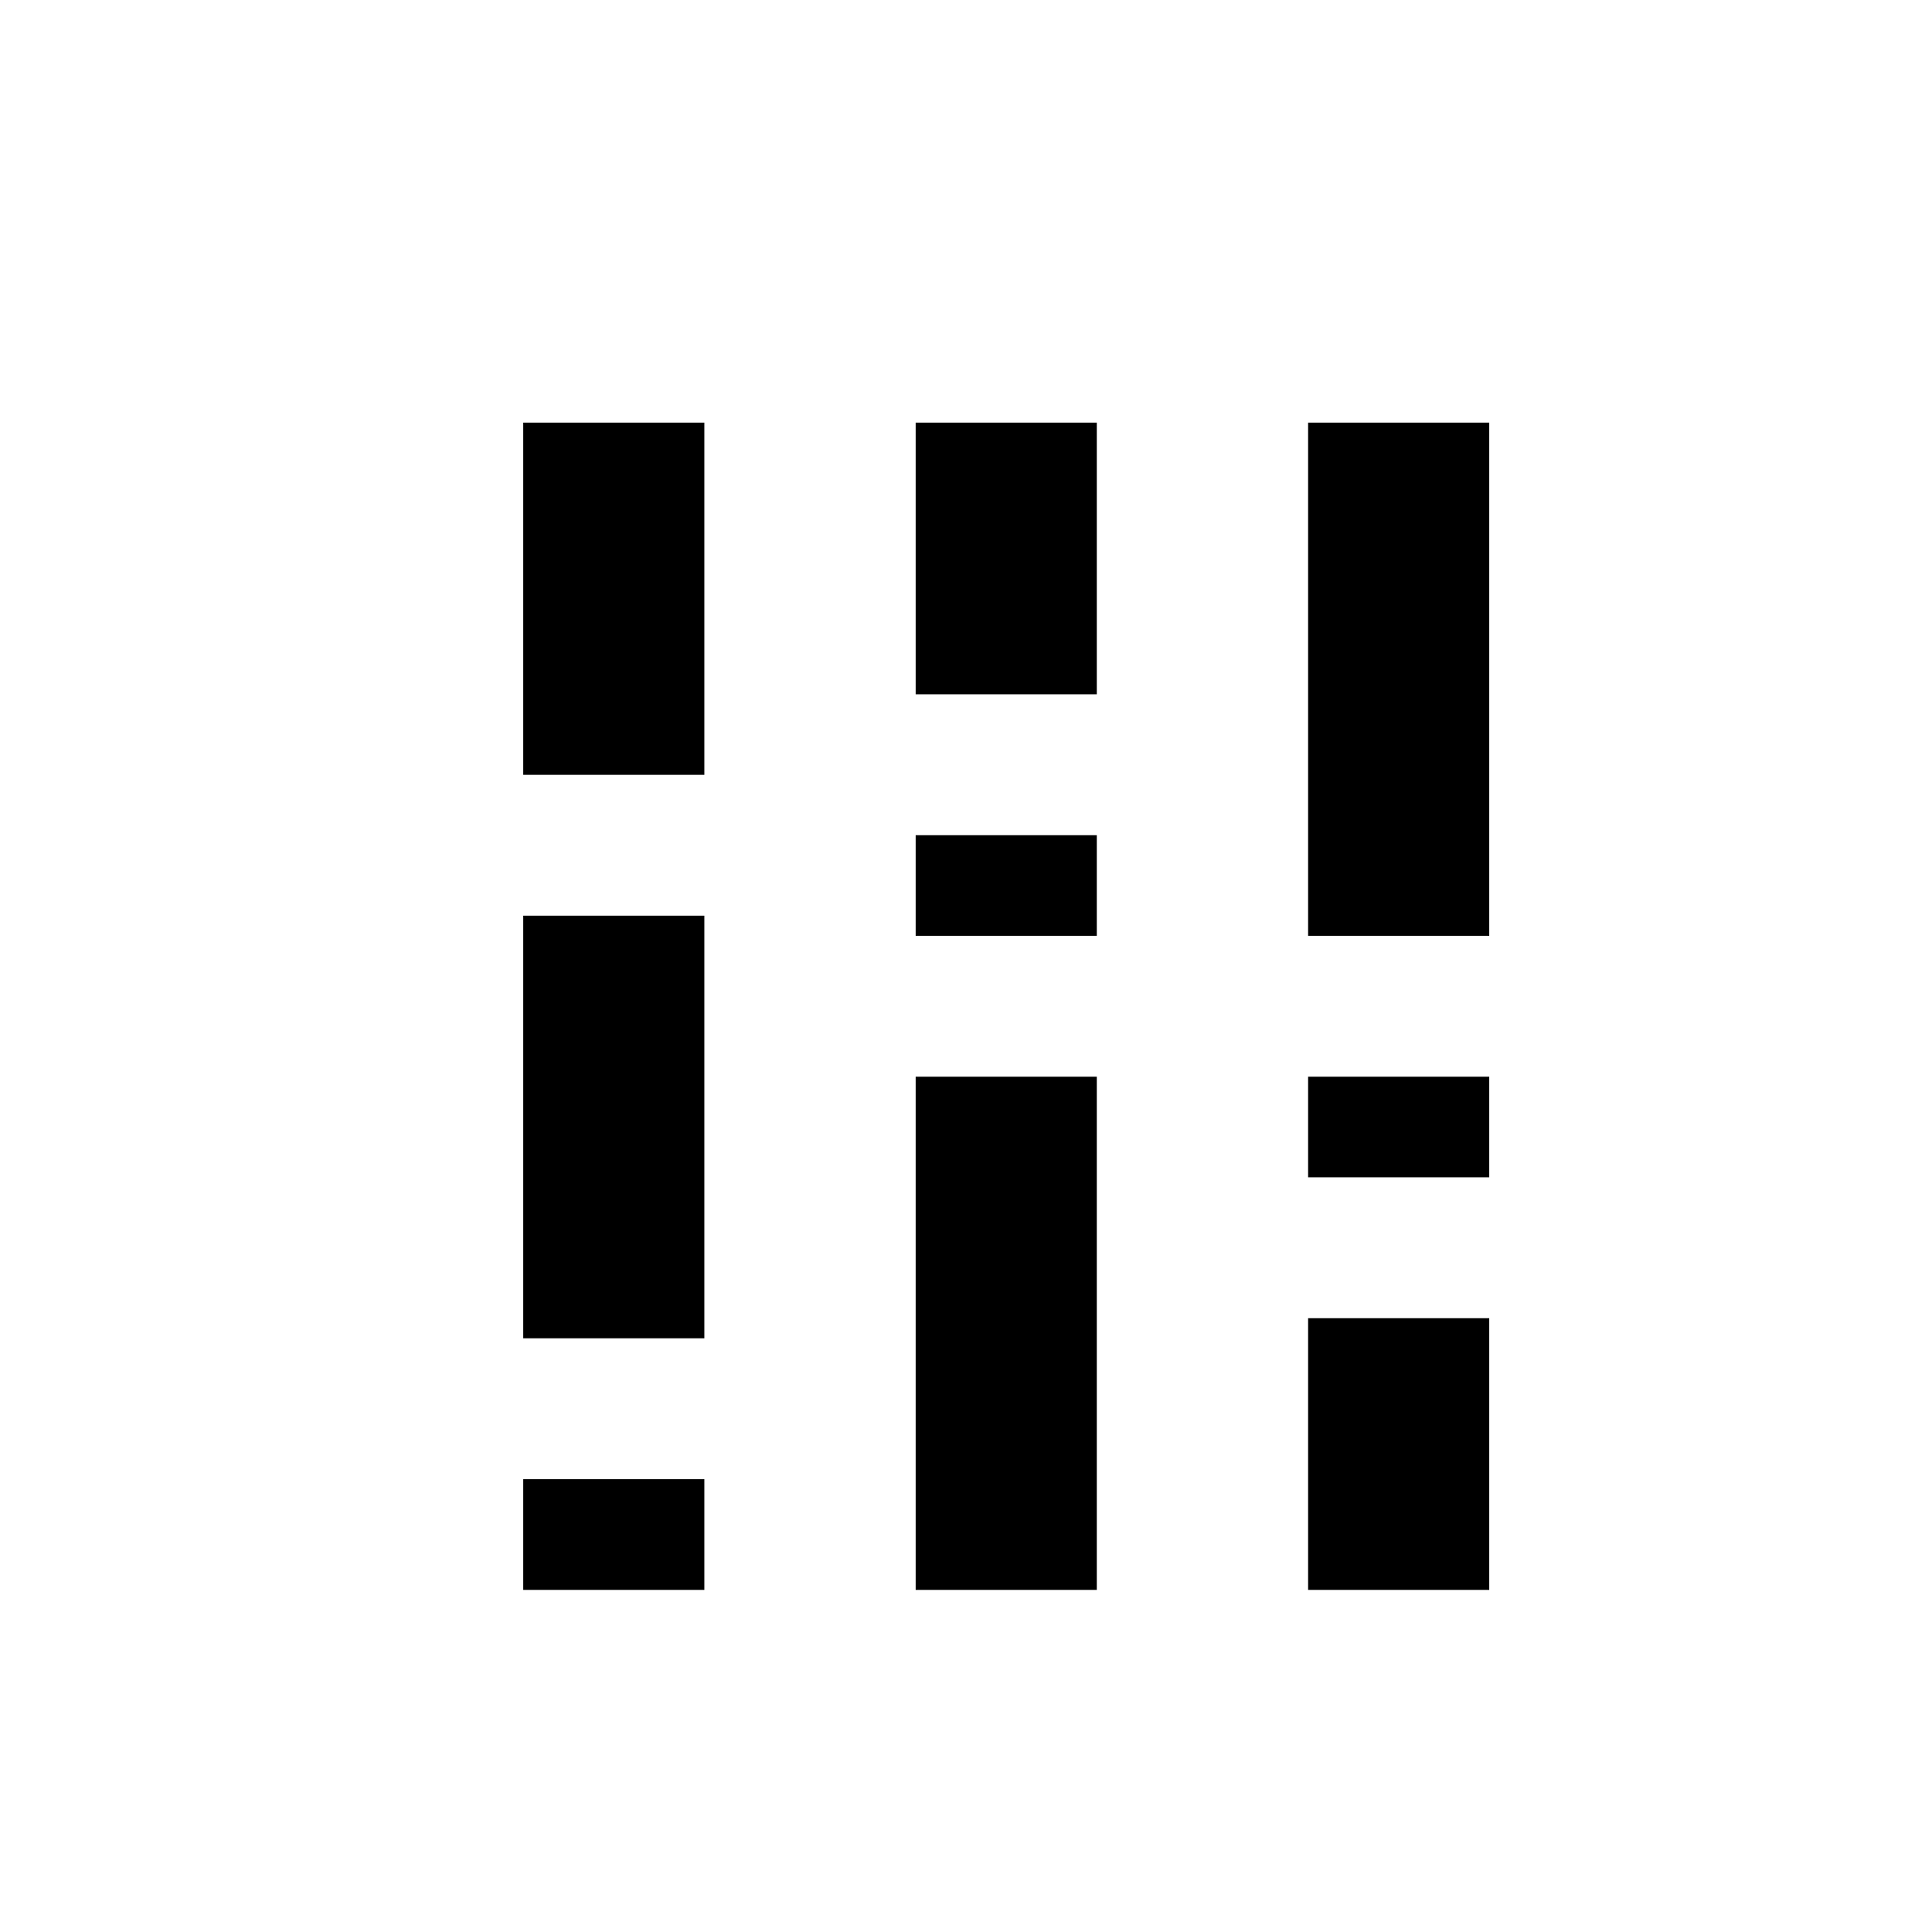 <svg xmlns="http://www.w3.org/2000/svg" height="40" width="40"><path d="M10.833 27.708V18.958H14.583V27.708ZM10.833 32.917V30.625H14.583V32.917ZM10.833 16.042V8.75H14.583V16.042ZM27.083 32.917V27.292H30.833V32.917ZM27.083 24.375V22.292H30.833V24.375ZM27.083 19.375V8.75H30.833V19.375ZM18.958 32.917V22.292H22.708V32.917ZM18.958 19.375V17.292H22.708V19.375ZM18.958 14.375V8.75H22.708V14.375Z"/></svg>